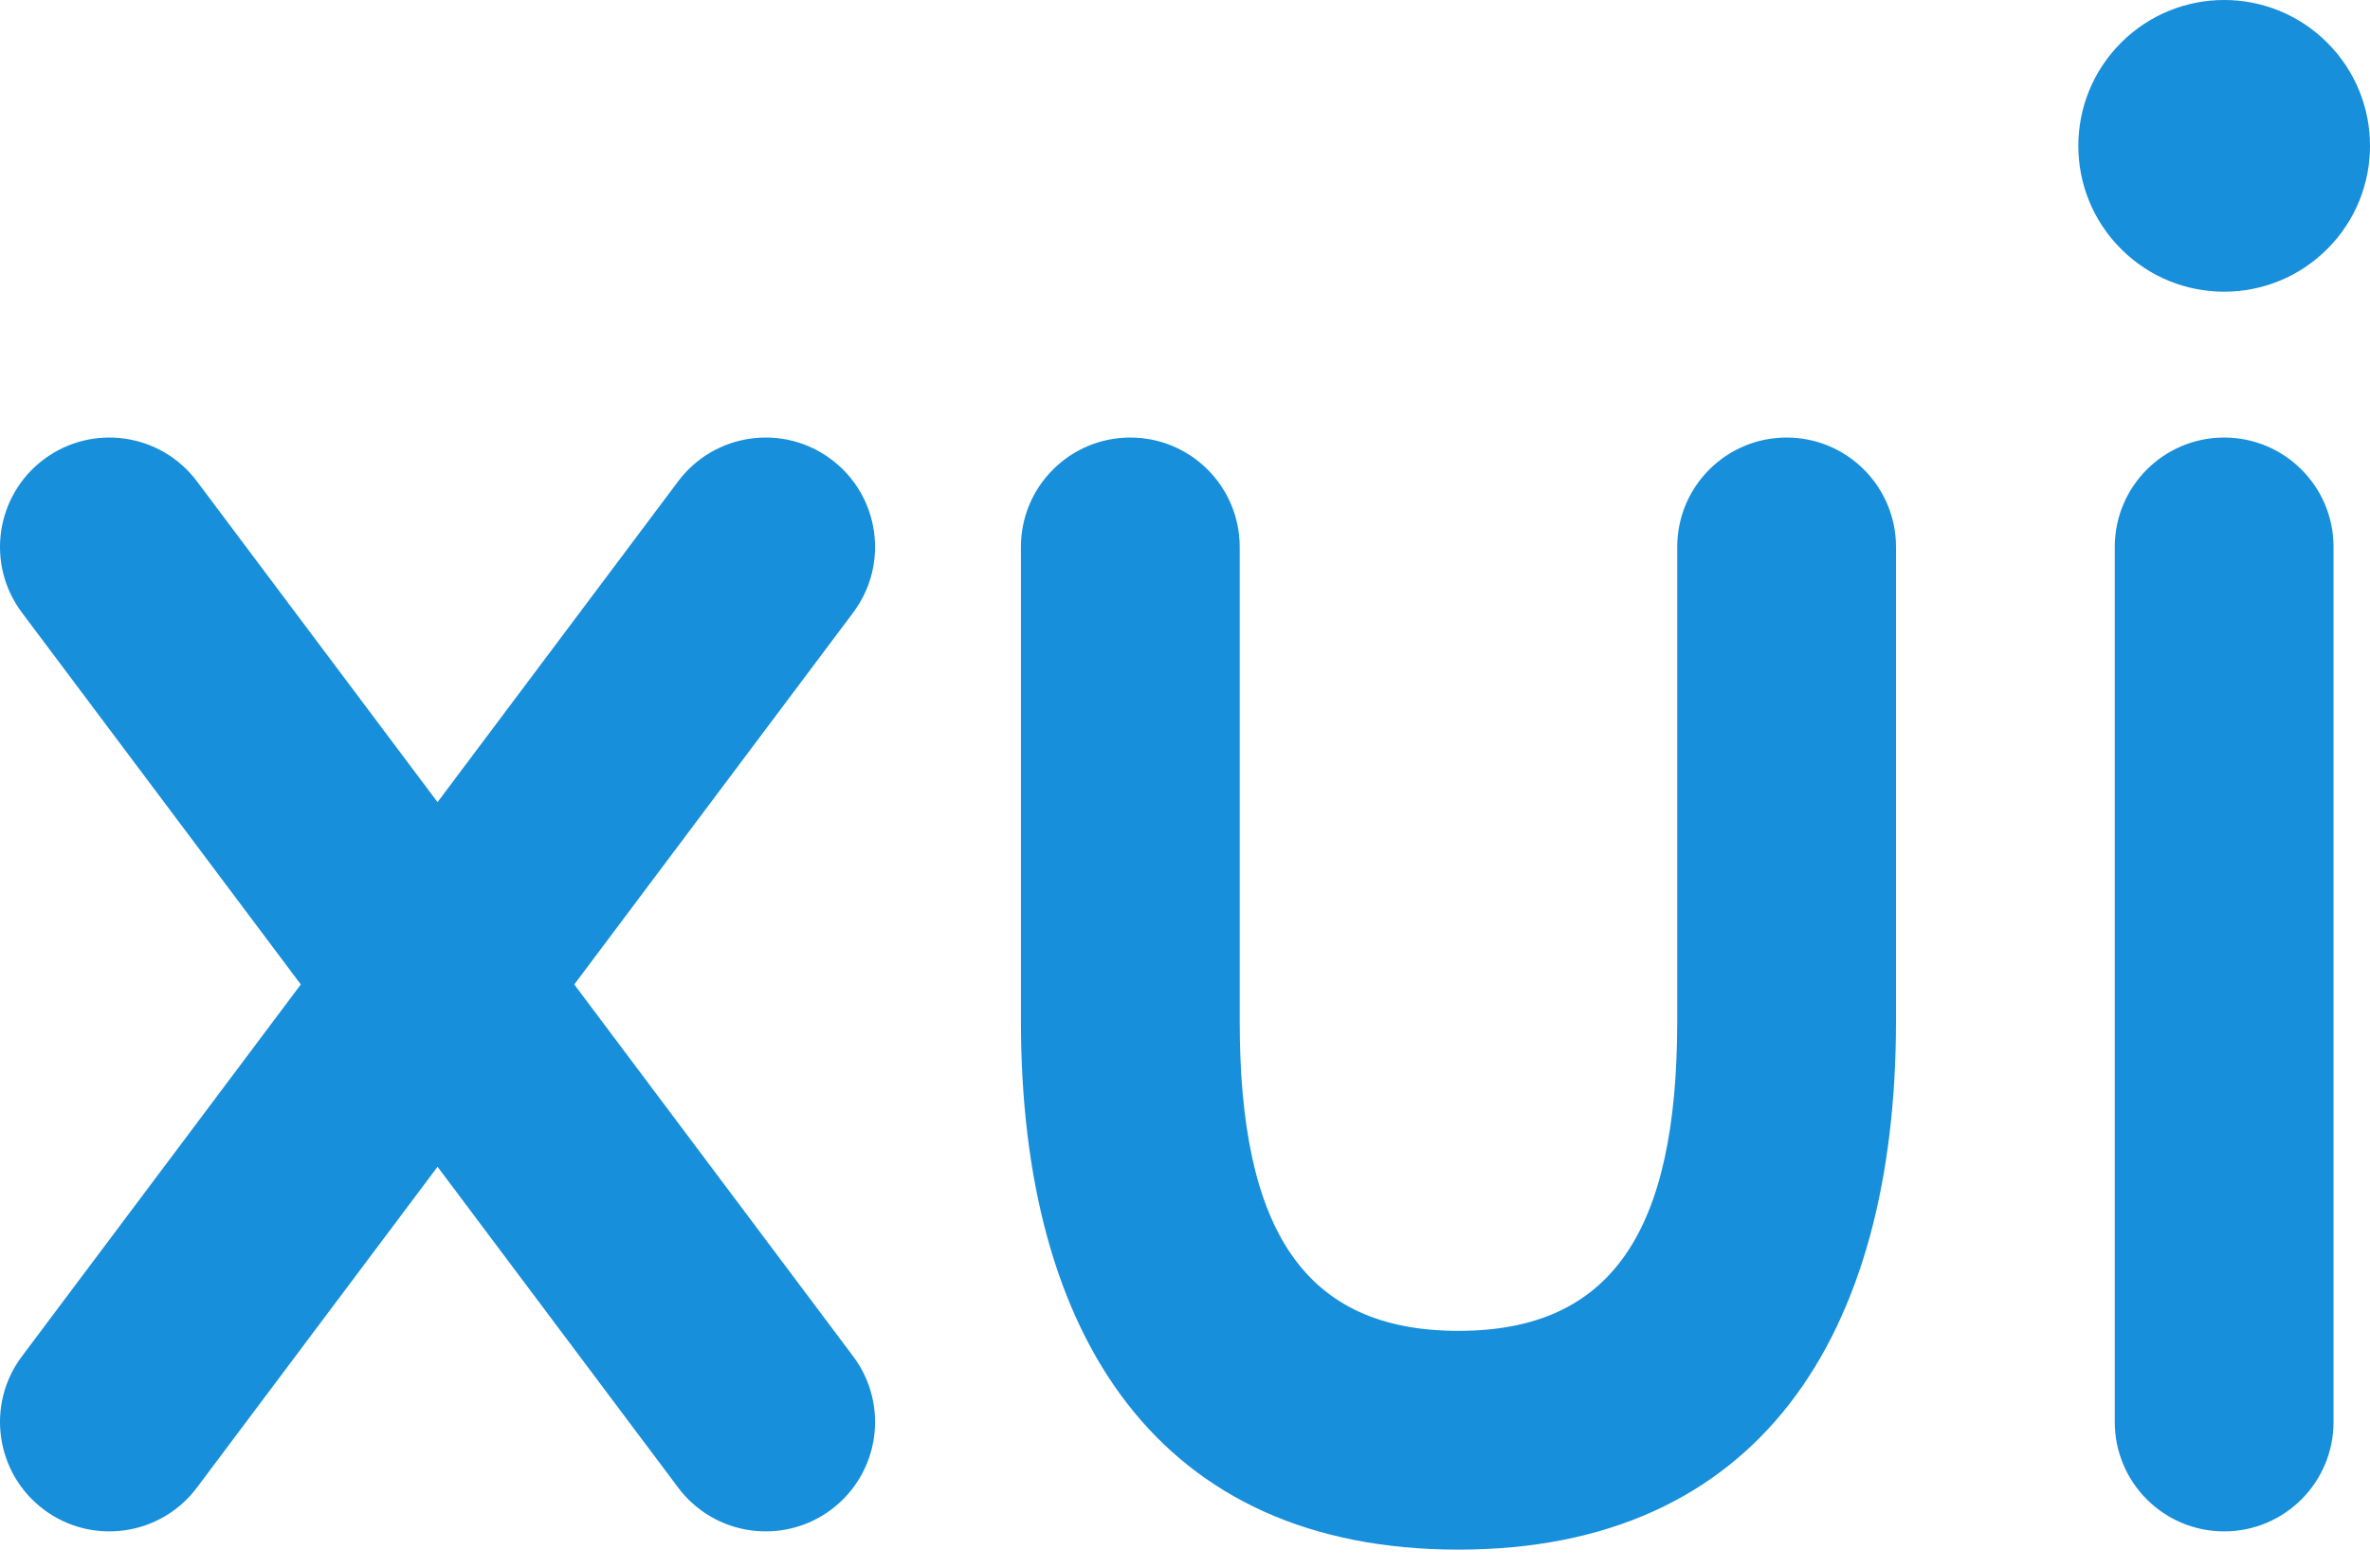 <?xml version="1.0" encoding="UTF-8"?>
<svg width="65px" height="43px" viewBox="0 0 65 43" version="1.1" xmlns="http://www.w3.org/2000/svg" xmlns:xlink="http://www.w3.org/1999/xlink">
    <!-- Generator: Sketch 47 (45396) - http://www.bohemiancoding.com/sketch -->
    <title>Combined Shape</title>
    <desc>Created with Sketch.</desc>
    <defs></defs>
    <g id="Page-1" stroke="none" stroke-width="1" fill="none" fill-rule="evenodd">
        <path d="M15.75,27 L23.4,16.8 C24.394,15.475 24.126,13.594 22.8,12.6 C21.475,11.606 19.594,11.875 18.6,13.2 L12,22 L5.4,13.2 C4.406,11.875 2.526,11.606 1.2,12.6 C-0.125,13.594 -0.394,15.475 0.6,16.8 L8.25,27 L0.6,37.2 C-0.394,38.525 -0.125,40.406 1.2,41.4 C2.526,42.394 4.406,42.125 5.4,40.8 L12,32 L18.6,40.8 C19.594,42.125 21.475,42.394 22.8,41.4 C24.126,40.406 24.394,38.525 23.4,37.2 L15.75,27 Z M58,15 C58,13.343 59.343,12 61,12 C62.657,12 64,13.343 64,15 L64,39 C64,40.657 62.657,42 61,42 C59.343,42 58,40.657 58,39 L58,15 Z M28,15 C28,13.343 29.343,12 31,12 C32.657,12 34,13.343 34,15 L34,28 C34,33.751 35.779,36.5 40,36.5 C44.221,36.5 46,33.751 46,28 L46,15 C46,13.343 47.343,12 49,12 C50.657,12 52,13.343 52,15 L52,28 C52,36.659 48.22,42.5 40,42.5 C31.78,42.5 28,36.659 28,28 L28,15 Z M58.172,6.828 C56.61,5.266 56.61,2.734 58.172,1.172 C59.734,-0.391 62.267,-0.391 63.829,1.172 C65.391,2.734 65.391,5.266 63.829,6.828 C62.267,8.391 59.734,8.391 58.172,6.828 Z" id="Combined-Shape" fill="#188FDB" fill-rule="nonzero"></path>
    </g>
</svg>